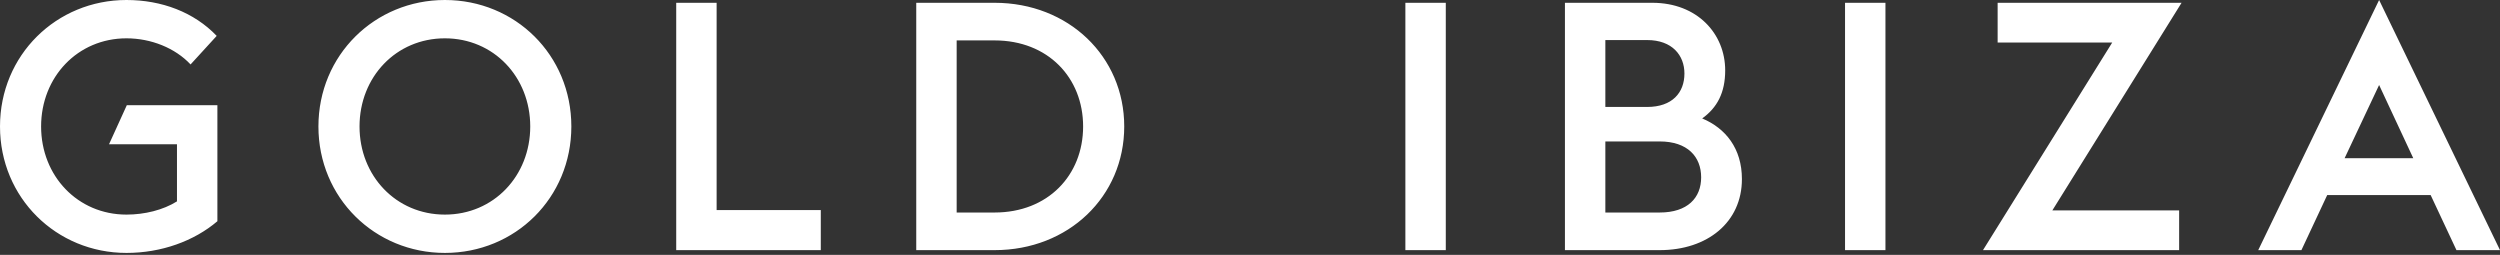 <svg width="206" height="21" viewBox="0 0 206 21" fill="none" xmlns="http://www.w3.org/2000/svg">
<rect x="0" y="0" width="206" height="21" fill="#333333" stroke="none"/>
<path d="M10.421 20.841C13.291 20.841 15.99 19.865 17.913 18.229V8.669H10.449L8.985 11.885H14.583V16.593C13.435 17.31 11.913 17.683 10.421 17.683C6.402 17.683 3.387 14.497 3.387 10.421C3.387 6.344 6.402 3.158 10.421 3.158C12.459 3.158 14.44 3.962 15.703 5.311L17.856 2.957C15.99 1.005 13.32 0 10.421 0C4.651 0 0 4.536 0 10.421C0 16.305 4.651 20.841 10.421 20.841ZM115.803 20.611H119.133V0.23H115.803V20.611ZM36.659 17.683C32.64 17.683 29.625 14.497 29.625 10.421C29.625 6.344 32.64 3.158 36.659 3.158C40.678 3.158 43.692 6.344 43.692 10.421C43.692 14.497 40.678 17.683 36.659 17.683ZM36.659 20.841C42.457 20.841 47.079 16.305 47.079 10.421C47.079 4.536 42.457 0 36.659 0C30.889 0 26.238 4.536 26.238 10.421C26.238 16.305 30.889 20.841 36.659 20.841ZM55.72 20.611H67.633V17.31H59.05V0.23H55.72V20.611ZM78.829 17.511V3.33H81.958C86.35 3.33 89.249 6.402 89.249 10.421C89.249 14.44 86.35 17.511 81.958 17.511H78.829ZM75.499 20.611H81.958C88.044 20.611 92.637 16.191 92.637 10.421C92.637 4.651 88.044 0.23 81.958 0.23H75.499V20.611ZM128.951 20.611H136.759C140.692 20.611 143.534 18.315 143.534 14.755C143.534 12.229 142.185 10.564 140.261 9.76C141.496 8.87 142.156 7.636 142.156 5.799C142.156 2.785 139.86 0.23 136.156 0.23H128.951V20.611ZM132.281 17.511V11.655H136.759C139.056 11.655 140.175 12.918 140.175 14.612C140.175 16.305 139.056 17.511 136.759 17.511H132.281ZM132.281 8.813V3.301H135.726C137.793 3.301 138.797 4.564 138.797 6.057C138.797 7.636 137.793 8.813 135.726 8.813H132.281ZM152.031 20.611H155.361V0.23H152.031V20.611ZM163.399 20.611H179.561V17.339H169.112L179.762 0.23H164.605V3.502H174.049L163.399 20.611ZM186.078 20.611H189.637L191.761 16.076H200.287L202.412 20.611H206L196.039 0L186.078 20.611ZM196.039 7.004L198.852 13.033H193.197L196.039 7.004Z" fill="white"/>
</svg>
